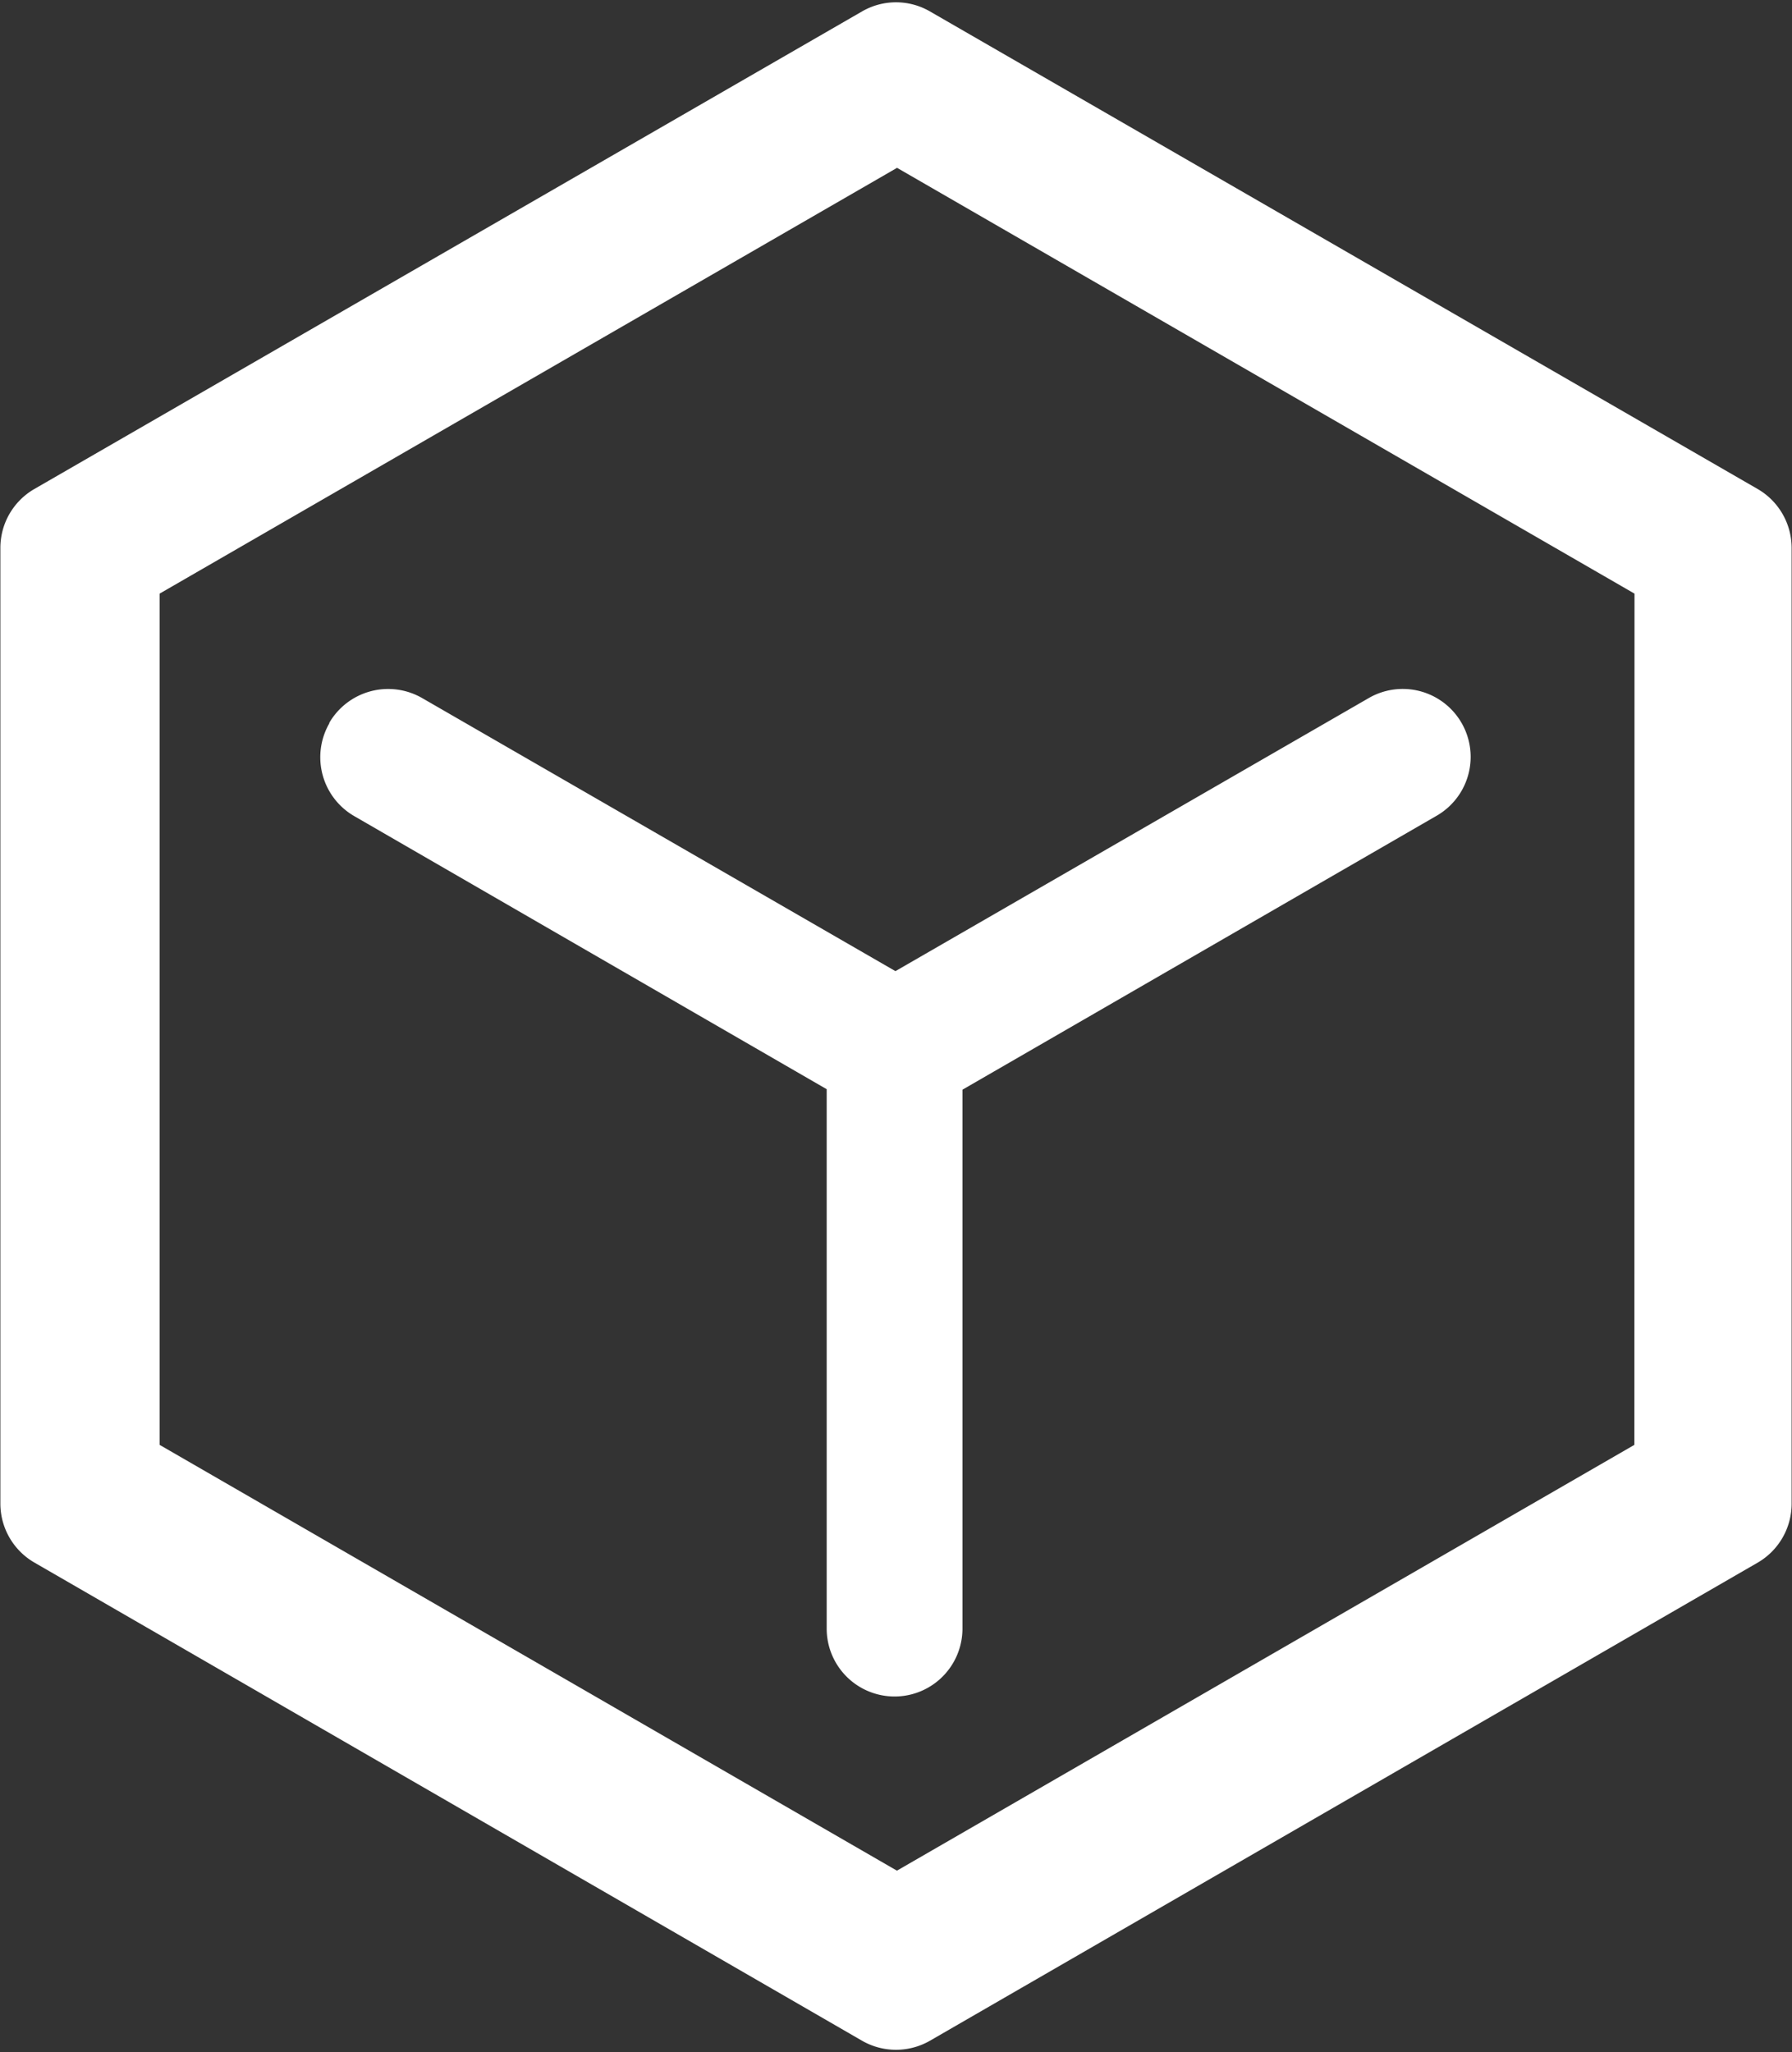 <svg id="图层_1" data-name="图层 1" xmlns="http://www.w3.org/2000/svg" viewBox="0 0 144.39 165.3"><rect x="0" y="0" width="144.39" height="165.3" fill="#333333" stroke="none"/><defs><style>.cls-1{fill:none;}</style></defs><title>logo</title><path fill="#fff" d="M170.23,58,103.54,19.53a5.46,5.46,0,0,0-5.47,0L31.38,58a5.48,5.48,0,0,0-2.74,4.74v77a5.49,5.49,0,0,0,2.74,4.74L98.07,183a5.49,5.49,0,0,0,5.47,0l66.69-38.51a5.49,5.49,0,0,0,2.74-4.74v-77A5.49,5.49,0,0,0,170.23,58Zm-9.93,77-59.42,34.3L41.47,135V66.43l59.42-34.3,59.42,34.3Z" transform="translate(-28.61 -18.61)"/><rect class="cls-1" width="144.39" height="165.3"/><path d="M55.15,76.87a5.48,5.48,0,0,0,2,7.48l38.07,22V149.8a5.47,5.47,0,0,0,10.94,0V106.39l38.21-22.07a5.47,5.47,0,1,0-5.47-9.48h0l-38.14,22-38.14-22a5.49,5.49,0,0,0-7.48,2Z" fill="#fff" transform="translate(-28.61 -18.61)"/></svg>
